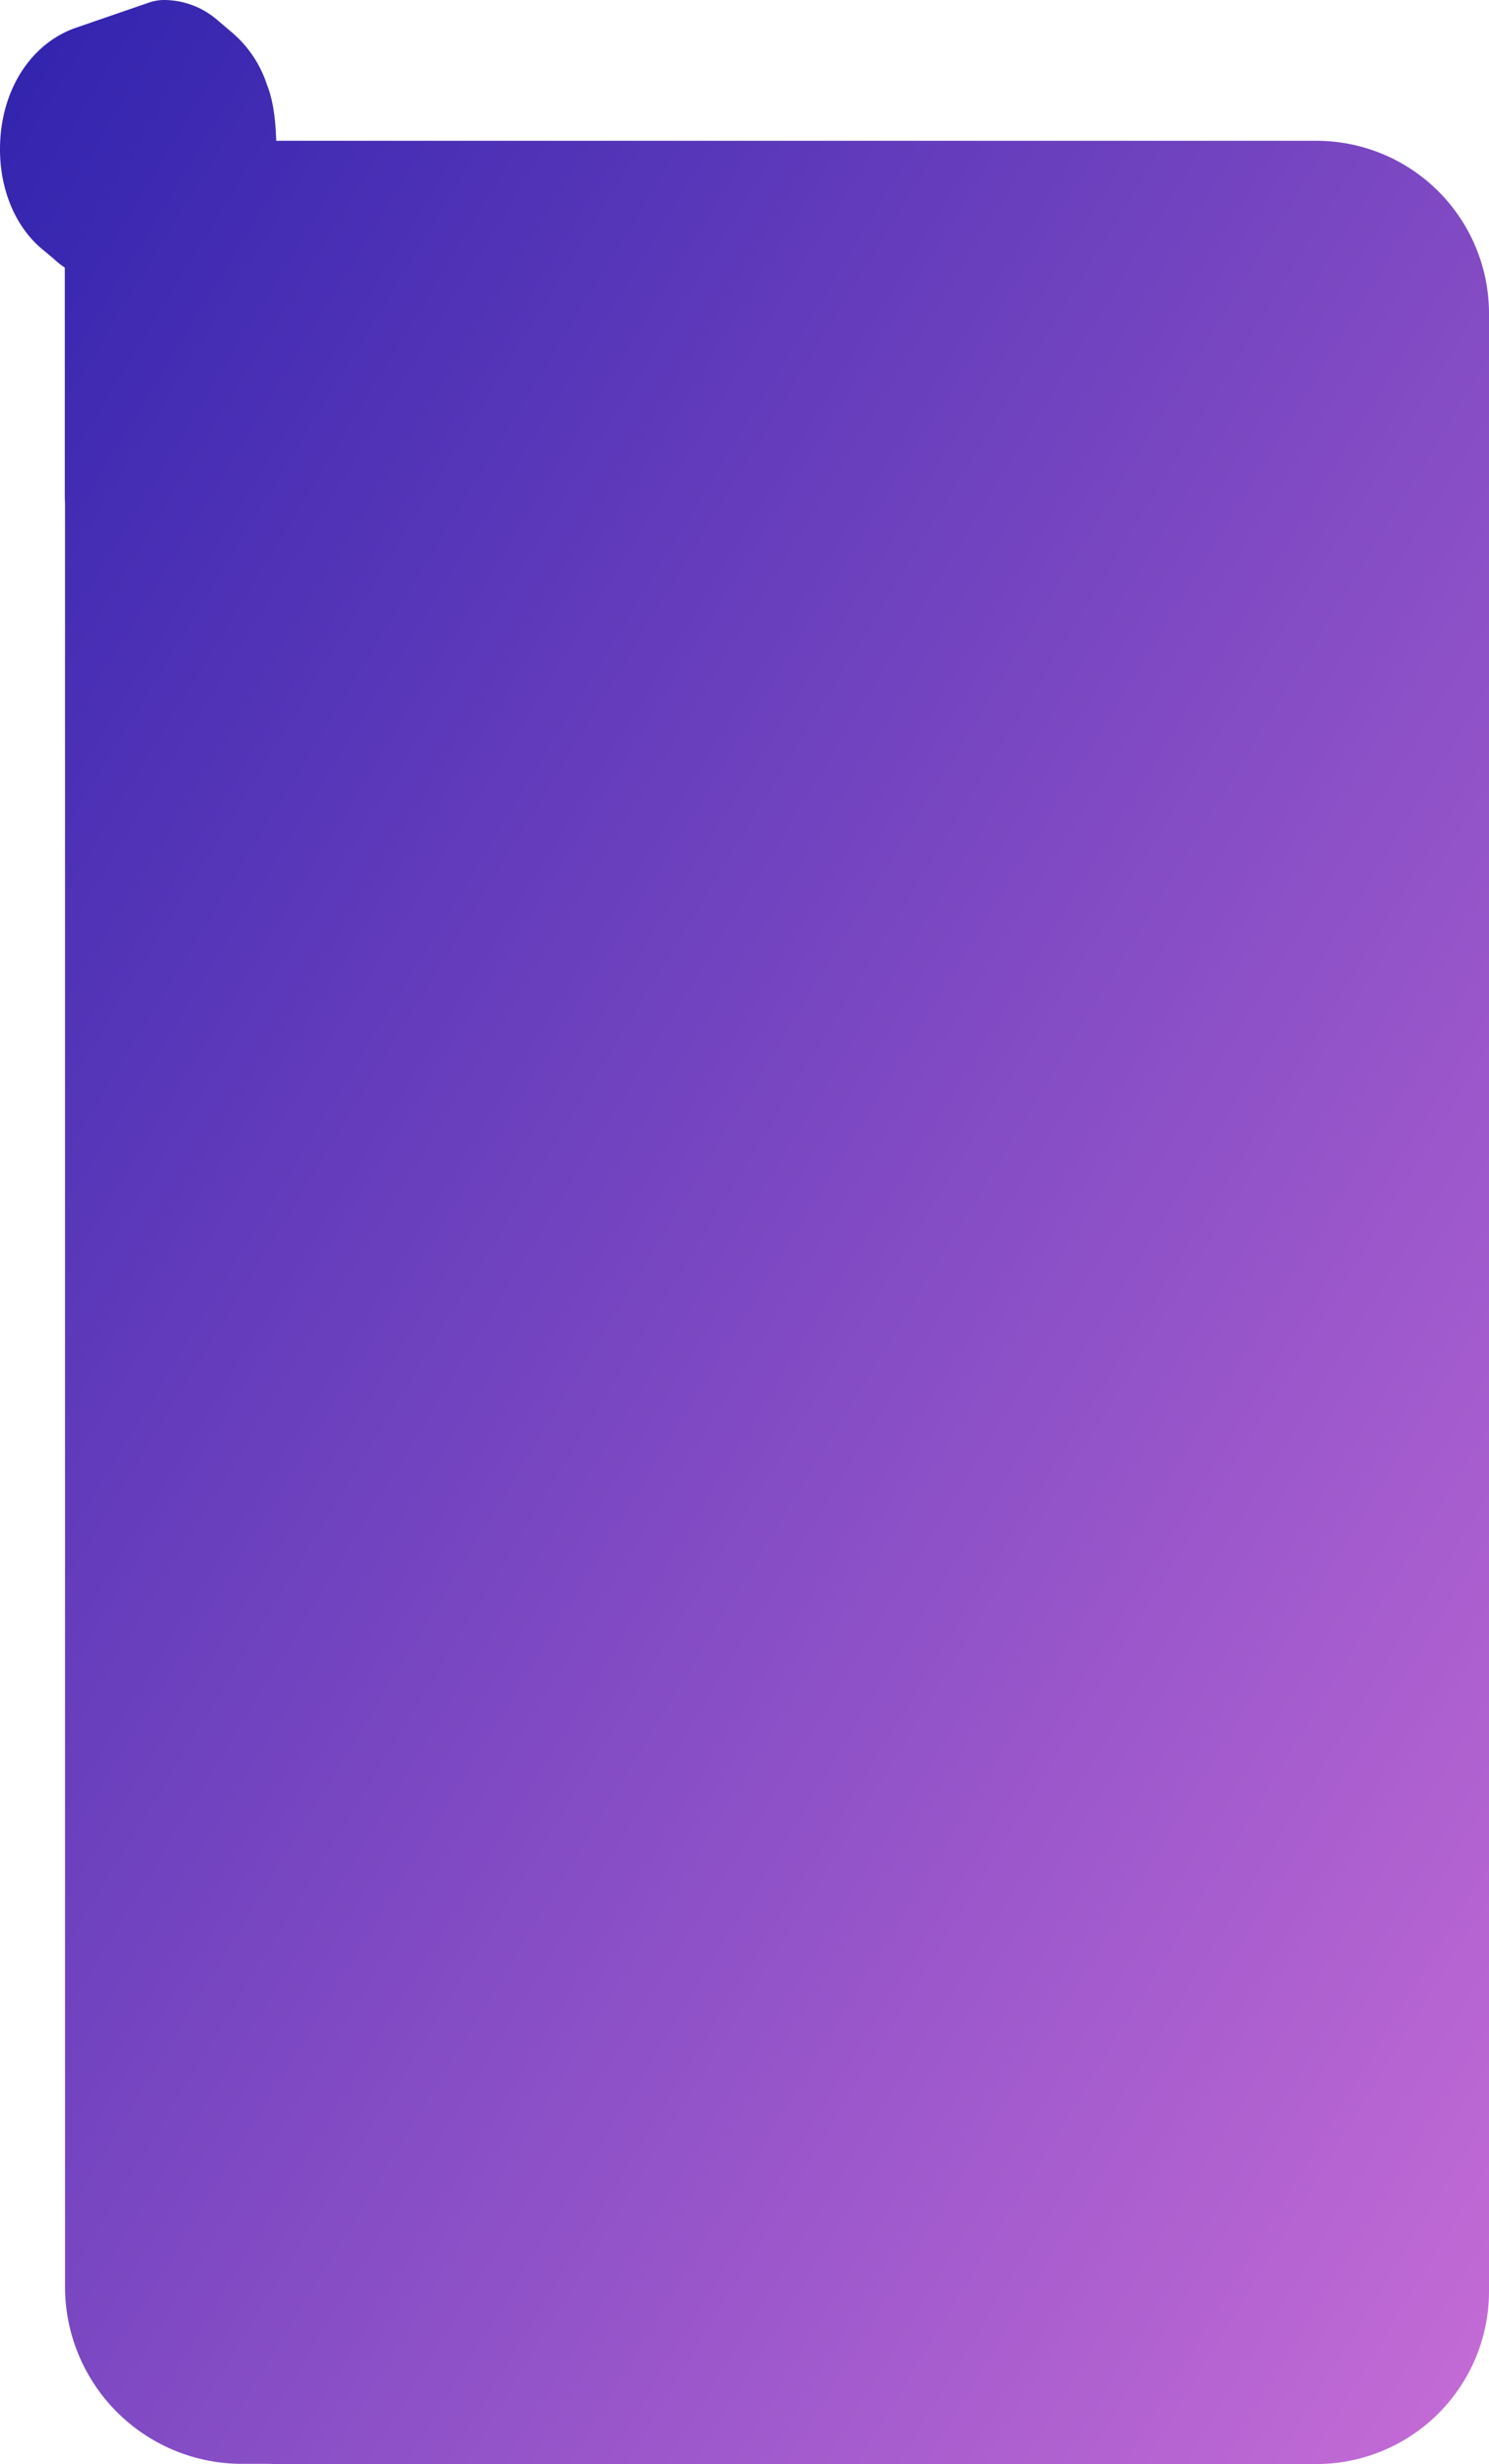 <svg xmlns="http://www.w3.org/2000/svg" xmlns:xlink="http://www.w3.org/1999/xlink" width="345" height="570.496" viewBox="0 0 345 570.496">
  <defs>
    <linearGradient id="linear-gradient" x2="1.02" y2="1.01" gradientUnits="objectBoundingBox">
      <stop offset="0" stop-color="#3023ae"/>
      <stop offset="1" stop-color="#c86dd7"/>
    </linearGradient>
  </defs>
  <g id="Group_67" data-name="Group 67" transform="translate(0)">
    <g id="Group_66" data-name="Group 66">
      <g id="Group_65" data-name="Group 65">
        <g id="Group_64" data-name="Group 64">
          <g id="Group_63" data-name="Group 63">
            <g id="Group_62" data-name="Group 62">
              <g id="Group_61" data-name="Group 61">
                <g id="Group_60" data-name="Group 60">
                  <g id="Group_59" data-name="Group 59">
                    <g id="Group_58" data-name="Group 58">
                      <g id="Group_57" data-name="Group 57">
                        <g id="Group_56" data-name="Group 56">
                          <g id="Group_55" data-name="Group 55">
                            <g id="Group_54" data-name="Group 54">
                              <g id="Group_53" data-name="Group 53">
                                <g id="Group_52" data-name="Group 52">
                                  <g id="Group_51" data-name="Group 51">
                                    <g id="Group_50" data-name="Group 50">
                                      <g id="Group_49" data-name="Group 49">
                                        <g id="Group_48" data-name="Group 48">
                                          <g id="Group_47" data-name="Group 47">
                                            <g id="Group_46" data-name="Group 46">
                                              <g id="Group_45" data-name="Group 45">
                                                <g id="Group_44" data-name="Group 44">
                                                  <g id="Group_43" data-name="Group 43">
                                                    <g id="Group_42" data-name="Group 42">
                                                      <g id="Group_41" data-name="Group 41">
                                                        <g id="Group_40" data-name="Group 40">
                                                          <g id="Group_39" data-name="Group 39">
                                                            <g id="Group_38" data-name="Group 38">
                                                              <g id="Group_37" data-name="Group 37">
                                                                <g id="Group_36" data-name="Group 36">
                                                                  <g id="Group_35" data-name="Group 35">
                                                                    <g id="Group_34" data-name="Group 34">
                                                                      <g id="Group_33" data-name="Group 33">
                                                                        <g id="Group_32" data-name="Group 32">
                                                                          <g id="Group_31" data-name="Group 31">
                                                                            <g id="Group_30" data-name="Group 30">
                                                                              <g id="Group_29" data-name="Group 29">
                                                                                <g id="Group_28" data-name="Group 28">
                                                                                  <g id="Group_27" data-name="Group 27">
                                                                                    <g id="Group_26" data-name="Group 26">
                                                                                      <path id="Fill_1" data-name="Fill 1" d="M38.042,0a10.831,10.831,0,0,0-3.529.6L17.406,6.49C6.833,10.274,0,21.294,0,34.566,0,43.582,3.271,51.76,8.974,57c.062.057.128.118.2.178.376.338.758.659,1.141.961l2.059,1.718a22.583,22.583,0,0,0,2.193,1.8c.149.111.3.219.451.32v52.572c0,.7.02,1.383.055,2.067V529.457a41,41,0,0,0,41,41H61.79L64,570.5H305a40,40,0,0,0,40-40V72.6a40,40,0,0,0-40-40H64c-.177-5.7-.861-9.82-2.206-13.163a26.766,26.766,0,0,0-8.446-12.26l-2.99-2.548c-.152-.13-.306-.254-.461-.375A18.927,18.927,0,0,0,38.042,0Z" fill="url(#linear-gradient)"/>
                                                                                    </g>
                                                                                  </g>
                                                                                </g>
                                                                              </g>
                                                                            </g>
                                                                          </g>
                                                                        </g>
                                                                      </g>
                                                                    </g>
                                                                  </g>
                                                                </g>
                                                              </g>
                                                            </g>
                                                          </g>
                                                        </g>
                                                      </g>
                                                    </g>
                                                  </g>
                                                </g>
                                              </g>
                                            </g>
                                          </g>
                                        </g>
                                      </g>
                                    </g>
                                  </g>
                                </g>
                              </g>
                            </g>
                          </g>
                        </g>
                      </g>
                    </g>
                  </g>
                </g>
              </g>
            </g>
          </g>
        </g>
      </g>
    </g>
  </g>
</svg>
